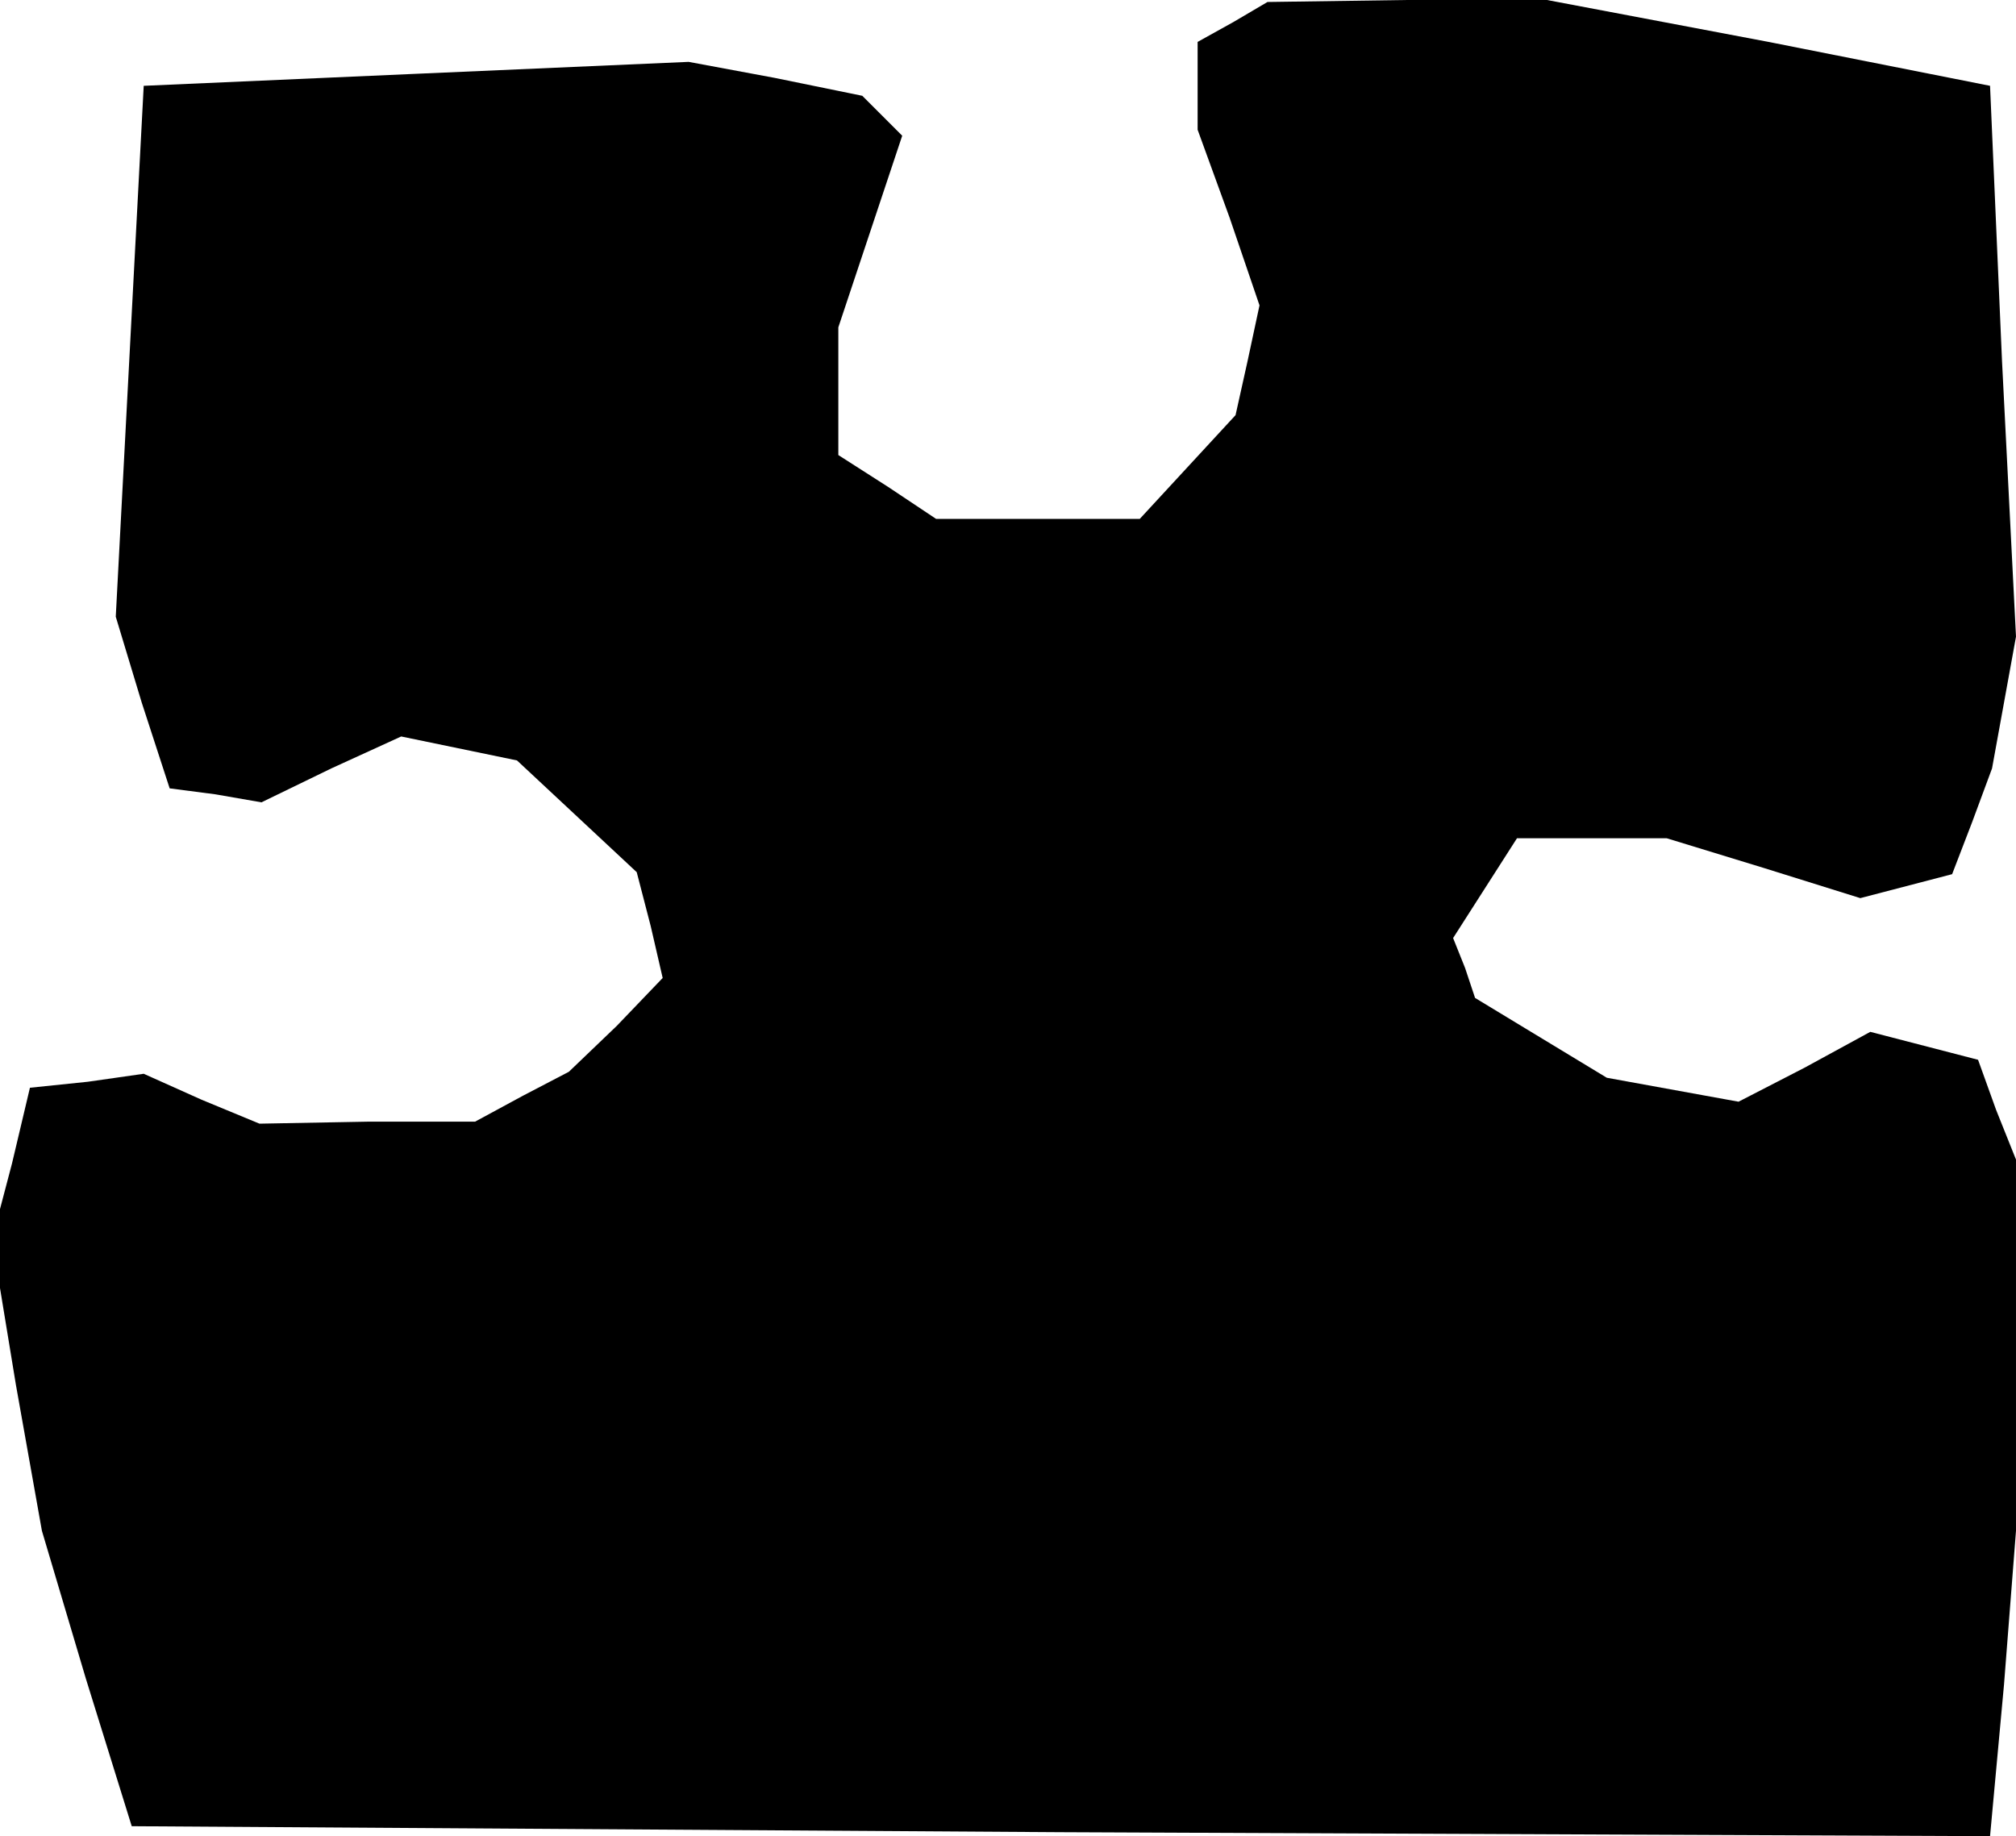 <?xml version="1.0" standalone="no"?>
<!DOCTYPE svg PUBLIC "-//W3C//DTD SVG 20010904//EN"
 "http://www.w3.org/TR/2001/REC-SVG-20010904/DTD/svg10.dtd">
<svg version="1.0" xmlns="http://www.w3.org/2000/svg"
 width="101pt" height="92pt" viewBox="0 0 101 92"
 preserveAspectRatio="xMidYMid meet">
<g transform="translate(0,92) scale(0.1,-0.1)"
fill="#000000" stroke="none">
<path d="M618 909 l-18 -10 0 -22 0 -22 16 -44 15 -44 -6 -28 -6 -27 -24 -26
-24 -26 -51 0 -51 0 -24 16 -25 16 0 32 0 32 16 48 16 48 -10 10 -10 10 -44 9
-43 8 -137 -6 -136 -6 -7 -133 -7 -133 13 -43 14 -43 23 -3 23 -4 35 17 35 16
29 -6 29 -6 30 -28 30 -28 7 -27 6 -26 -23 -24 -24 -23 -23 -12 -24 -13 -54 0
-54 -1 -29 12 -29 13 -28 -4 -29 -3 -9 -38 -10 -38 12 -73 13 -73 22 -74 23
-74 465 -3 466 -2 7 76 6 77 0 93 0 93 -10 25 -9 25 -27 7 -27 7 -33 -18 -33
-17 -33 6 -33 6 -33 20 -33 20 -5 15 -6 15 16 25 16 25 38 0 37 0 49 -15 48
-15 23 6 23 6 10 26 10 27 6 33 6 33 -7 138 -6 138 -111 22 -111 21 -70 0 -70
-1 -17 -10z"/>
</g>
</svg>
